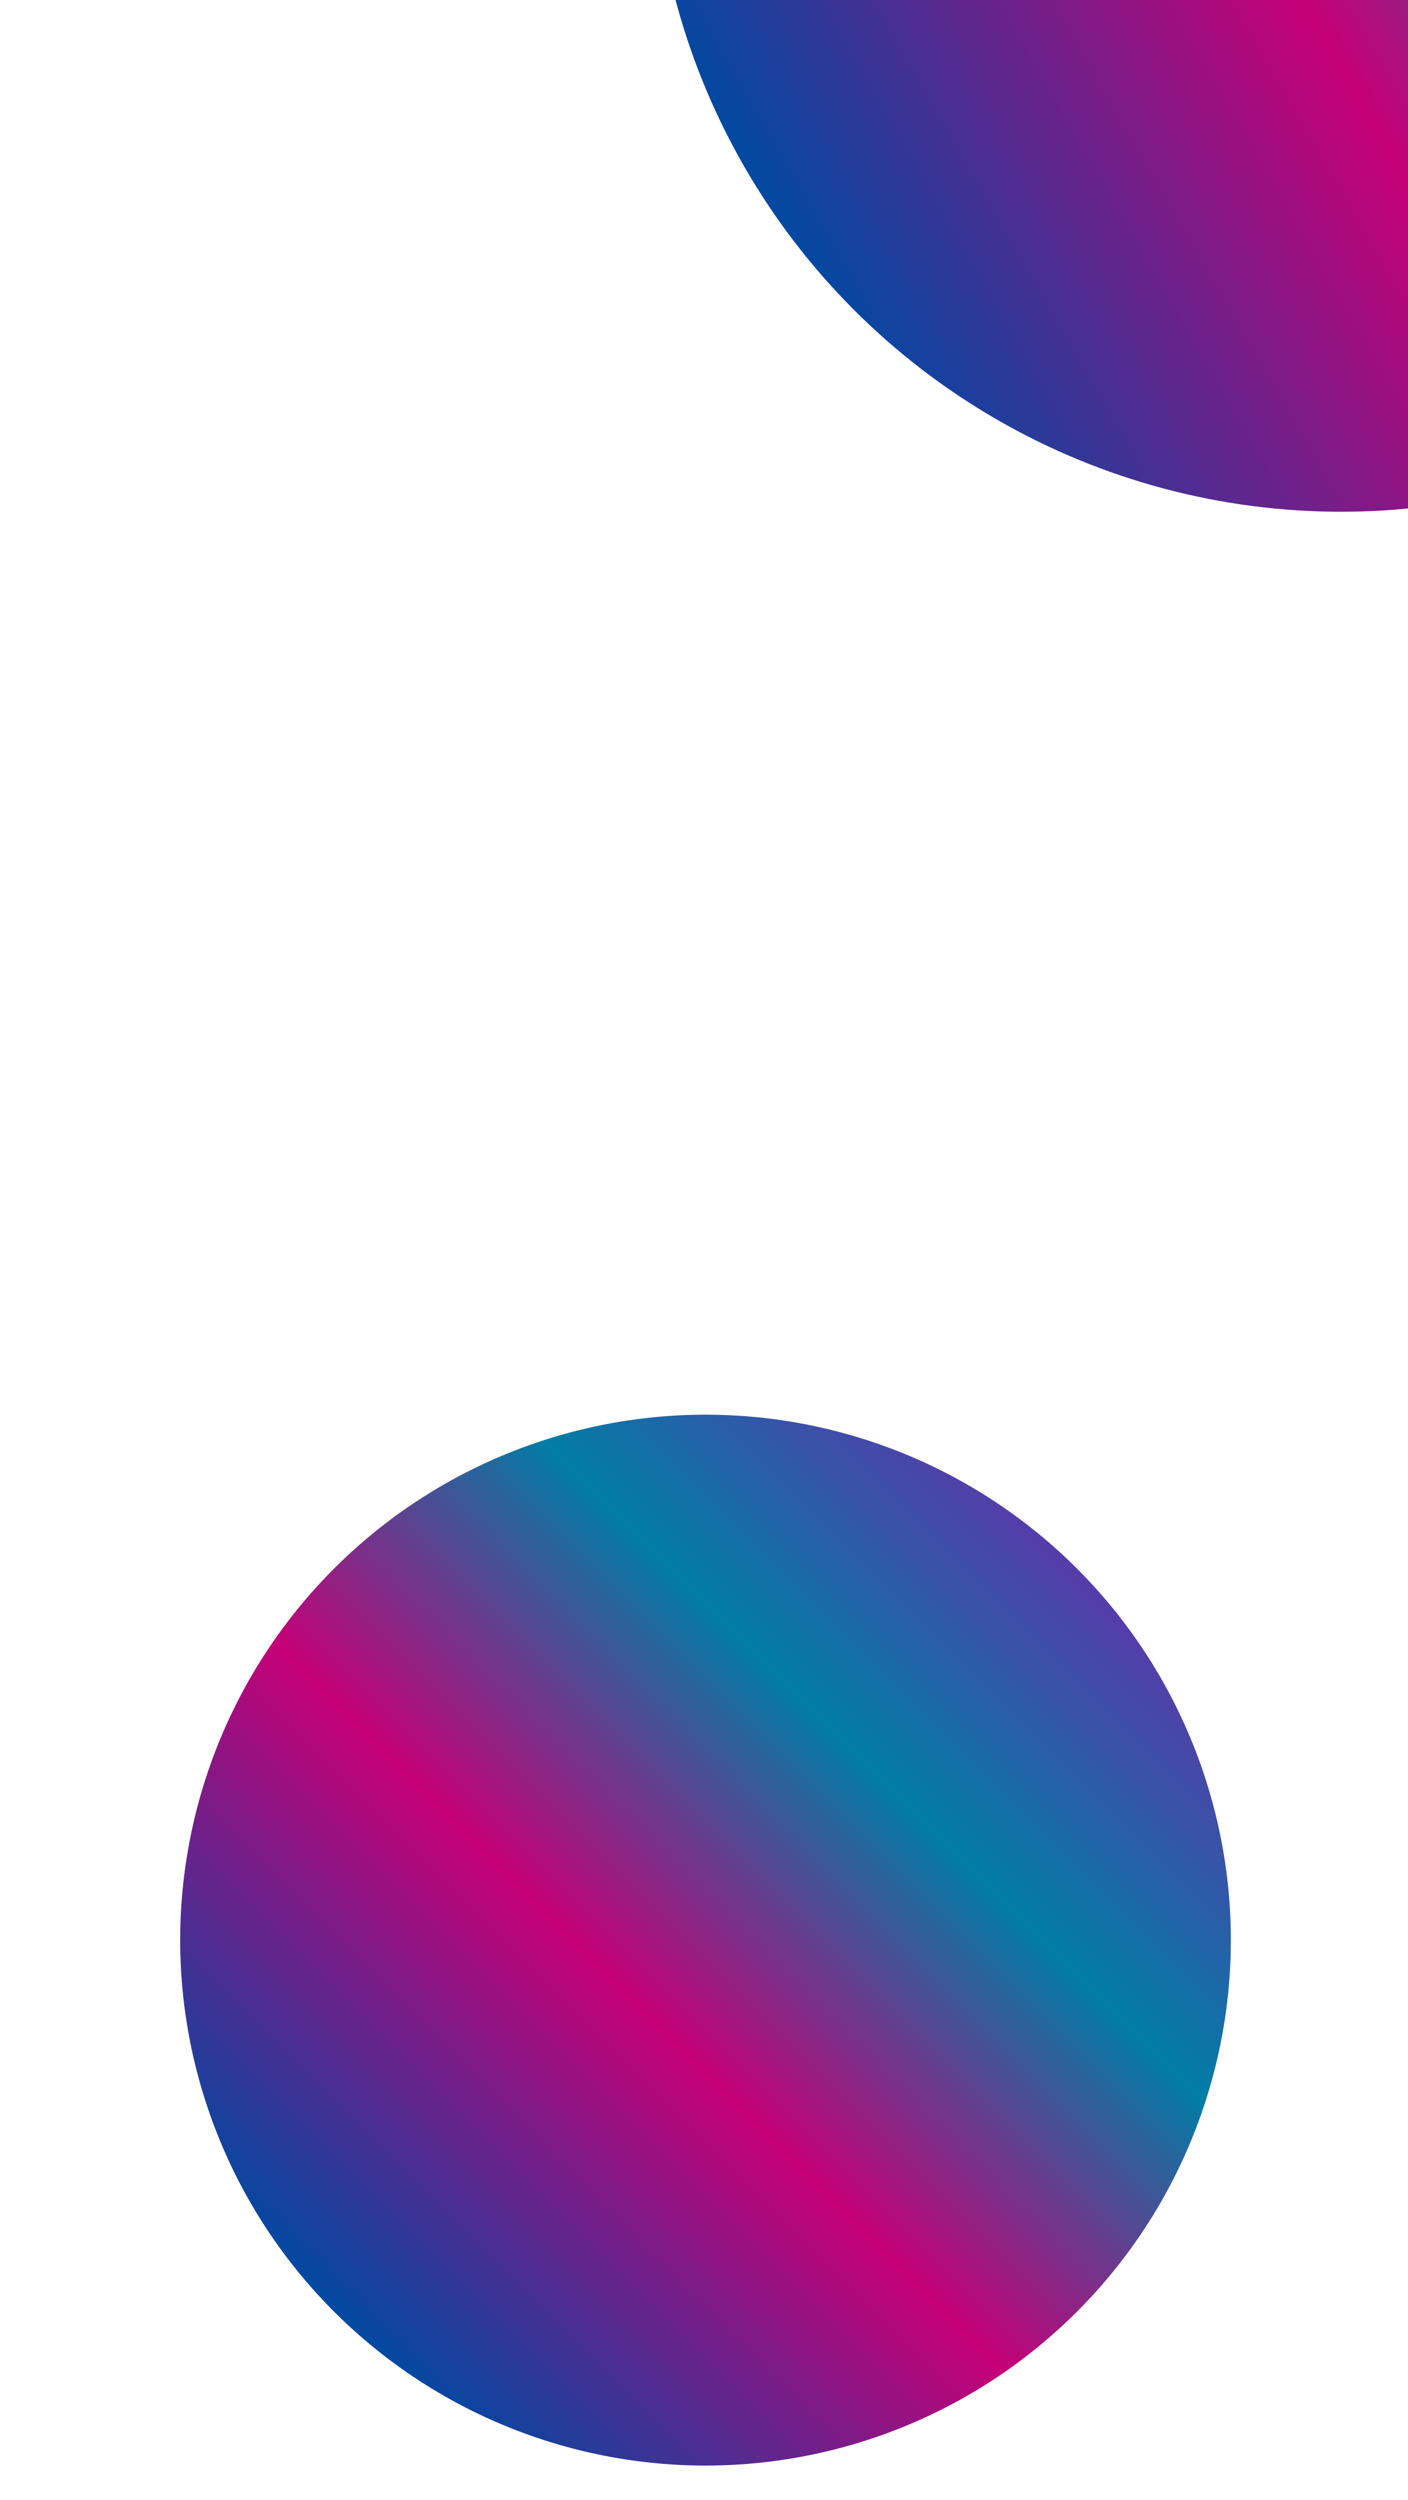 <svg width="320" height="568" viewBox="0 0 320 568" fill="none" xmlns="http://www.w3.org/2000/svg">
    <g filter="url(#filter0_f_0_1)">
        <circle cx="304.783" cy="-40.217" r="156.5" transform="rotate(-120 304.783 -40.217)" fill="url(#paint0_linear_0_1)"/>
    </g>
    <g filter="url(#filter1_f_0_1)">
        <circle cx="160.346" cy="440.846" r="119.392" transform="rotate(-135 160.346 440.846)" fill="url(#paint1_linear_0_1)"/>
    </g>
    <defs>
        <filter id="filter0_f_0_1" x="-65.395" y="-410.395" width="740.356" height="740.356" filterUnits="userSpaceOnUse" color-interpolation-filters="sRGB">
            <feFlood flood-opacity="0" result="BackgroundImageFix"/>
            <feBlend mode="normal" in="SourceGraphic" in2="BackgroundImageFix" result="shape"/>
            <feGaussianBlur stdDeviation="106.826" result="effect1_foregroundBlur_0_1"/>
        </filter>
        <filter id="filter1_f_0_1" x="-122.039" y="158.461" width="564.77" height="564.77" filterUnits="userSpaceOnUse" color-interpolation-filters="sRGB">
            <feFlood flood-opacity="0" result="BackgroundImageFix"/>
            <feBlend mode="normal" in="SourceGraphic" in2="BackgroundImageFix" result="shape"/>
            <feGaussianBlur stdDeviation="81.496" result="effect1_foregroundBlur_0_1"/>
        </filter>
        <linearGradient id="paint0_linear_0_1" x1="304.783" y1="-196.717" x2="304.783" y2="116.283" gradientUnits="userSpaceOnUse">
            <stop stop-color="#0149A2"/>
            <stop offset="0.411" stop-color="#C60077"/>
            <stop offset="0.729" stop-color="#017DA6"/>
            <stop offset="1" stop-color="#563CA9"/>
        </linearGradient>
        <linearGradient id="paint1_linear_0_1" x1="160.346" y1="321.454" x2="160.346" y2="560.238" gradientUnits="userSpaceOnUse">
            <stop stop-color="#0149A2"/>
            <stop offset="0.411" stop-color="#C60077"/>
            <stop offset="0.729" stop-color="#017DA6"/>
            <stop offset="1" stop-color="#563CA9"/>
        </linearGradient>
    </defs>
</svg>
